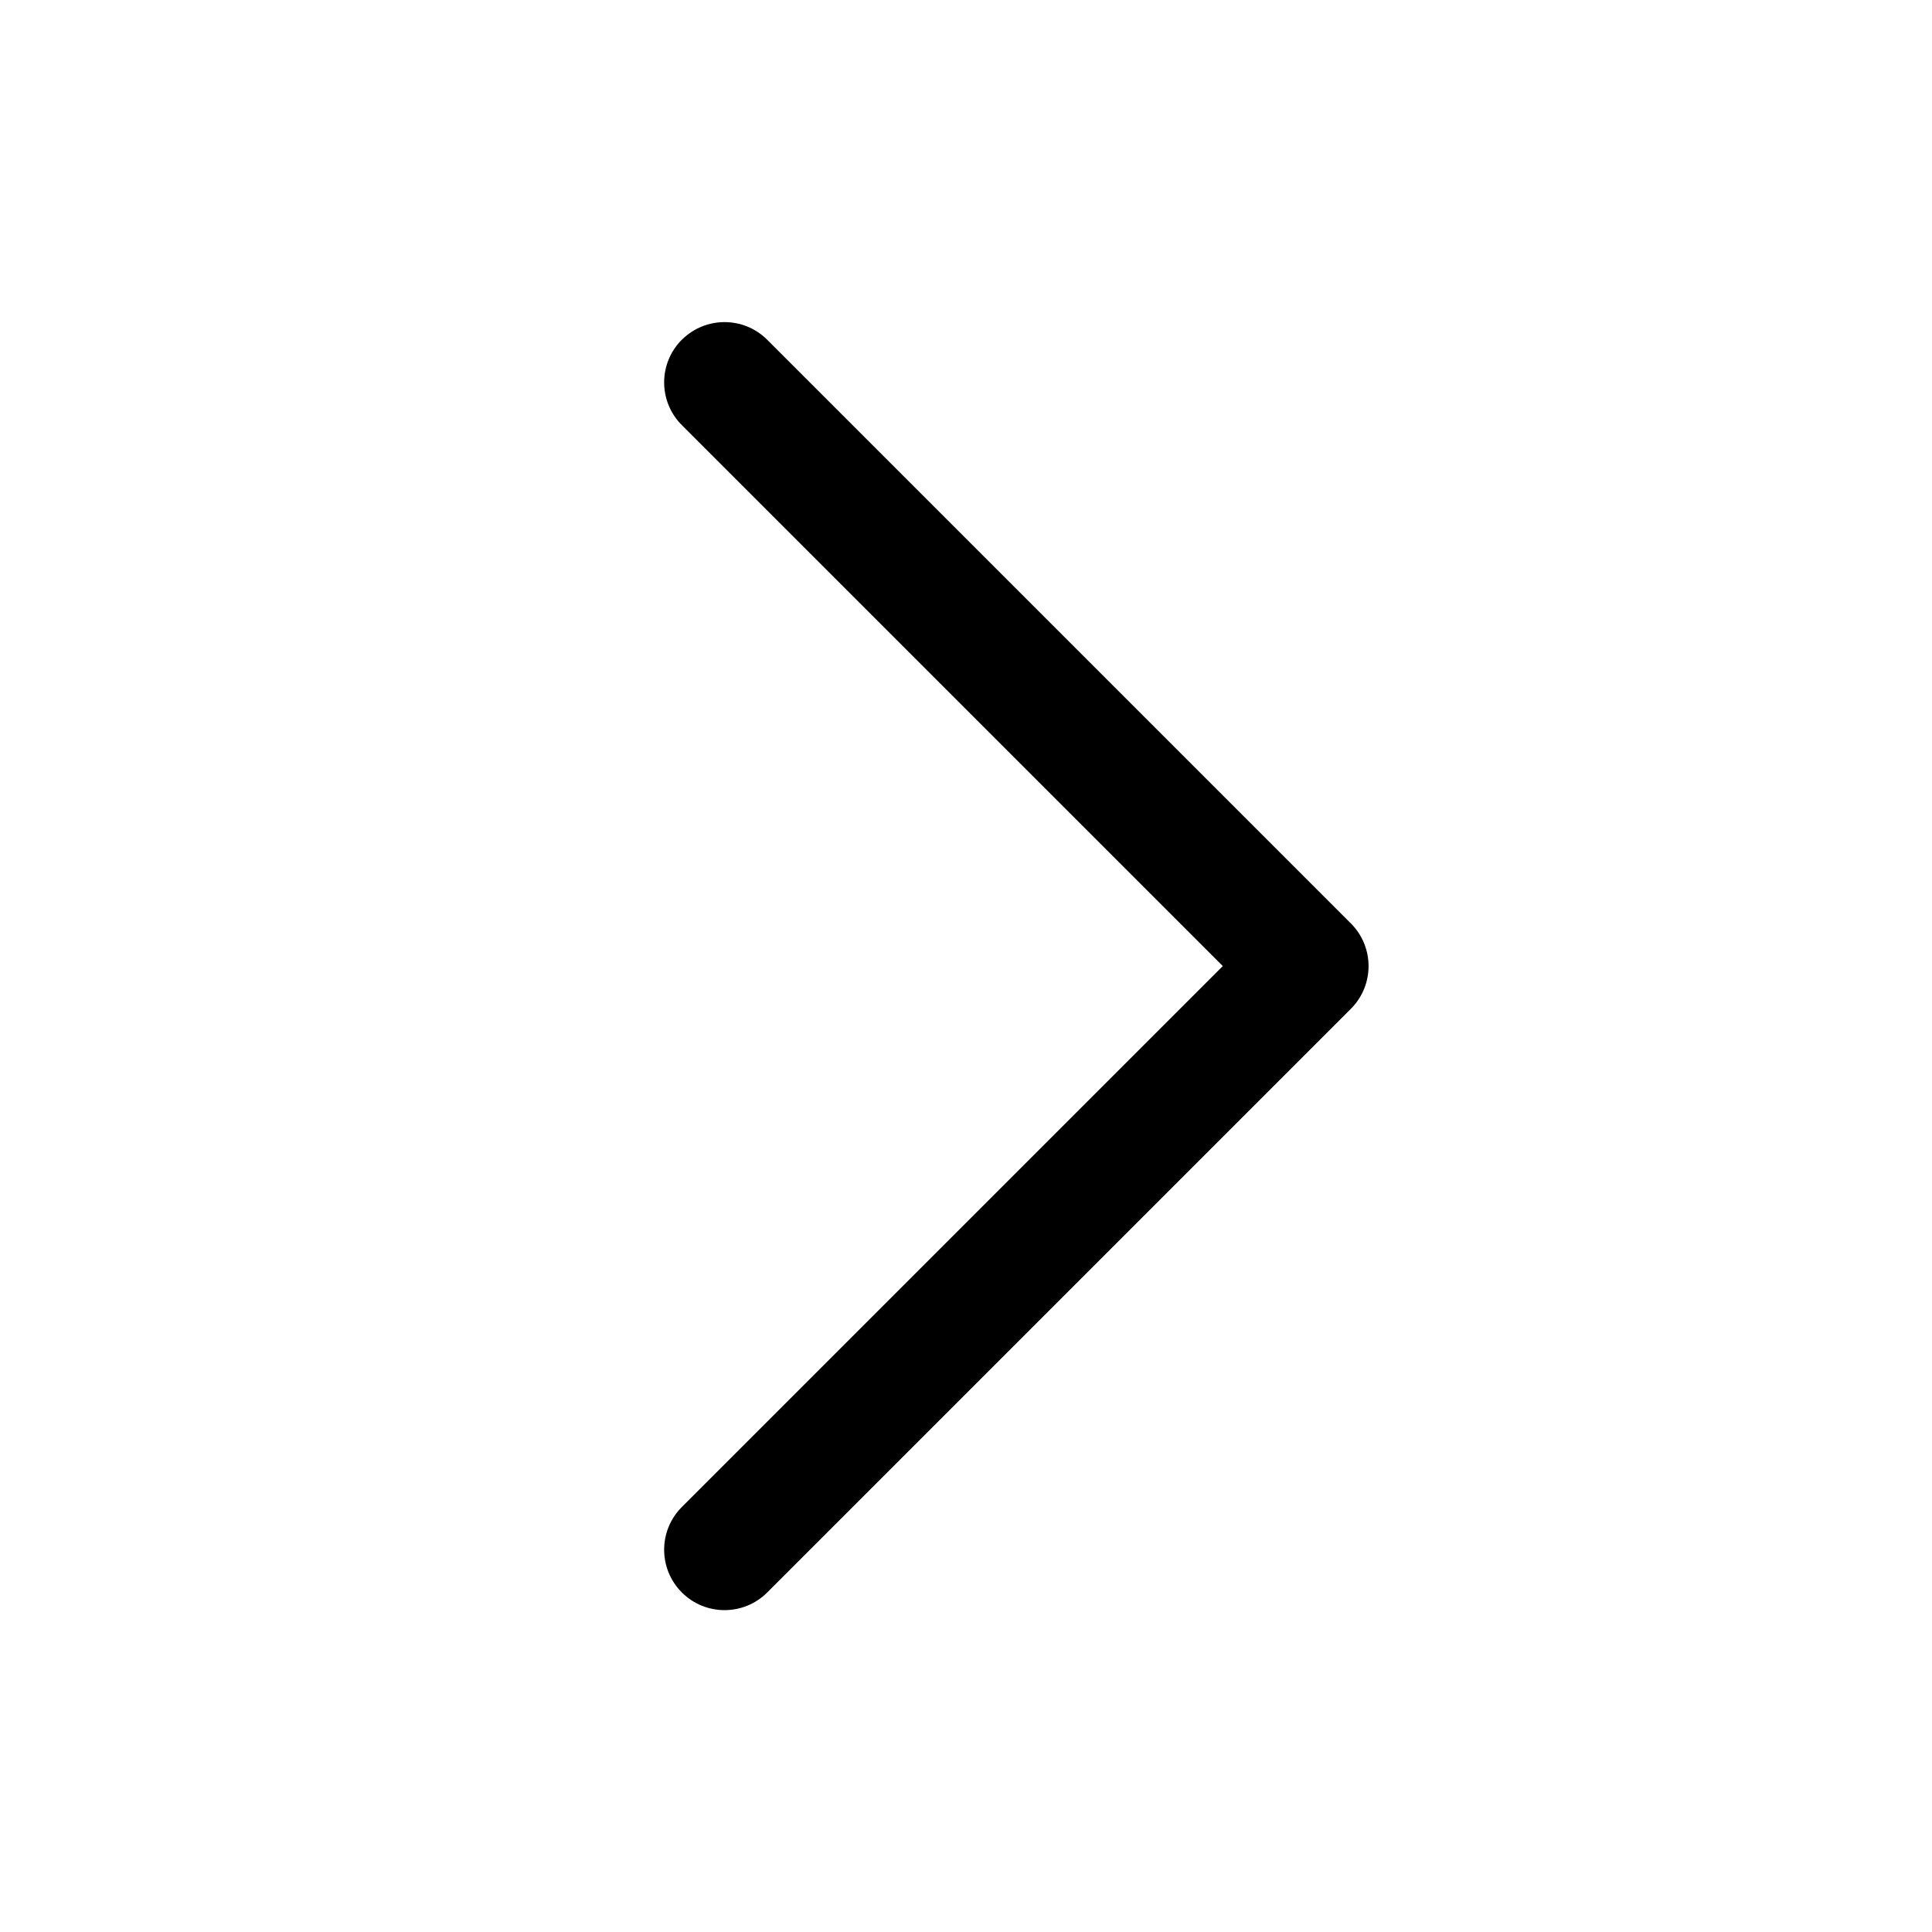 <!-- Generated by IcoMoon.io -->
<svg version="1.1" xmlns="http://www.w3.org/2000/svg" width="24" height="24" viewBox="0 0 24 24">
<title>ic_chevron_right_24_regular</title>
<path d="M8.47 4.22c-0.293 0.293-0.293 0.768 0 1.061l6.72 6.72-6.72 6.72c-0.293 0.293-0.293 0.768 0 1.061s0.768 0.293 1.061 0l7.25-7.25c0.293-0.293 0.293-0.768 0-1.061l-7.25-7.25c-0.293-0.293-0.768-0.293-1.061 0z"></path>
</svg>
